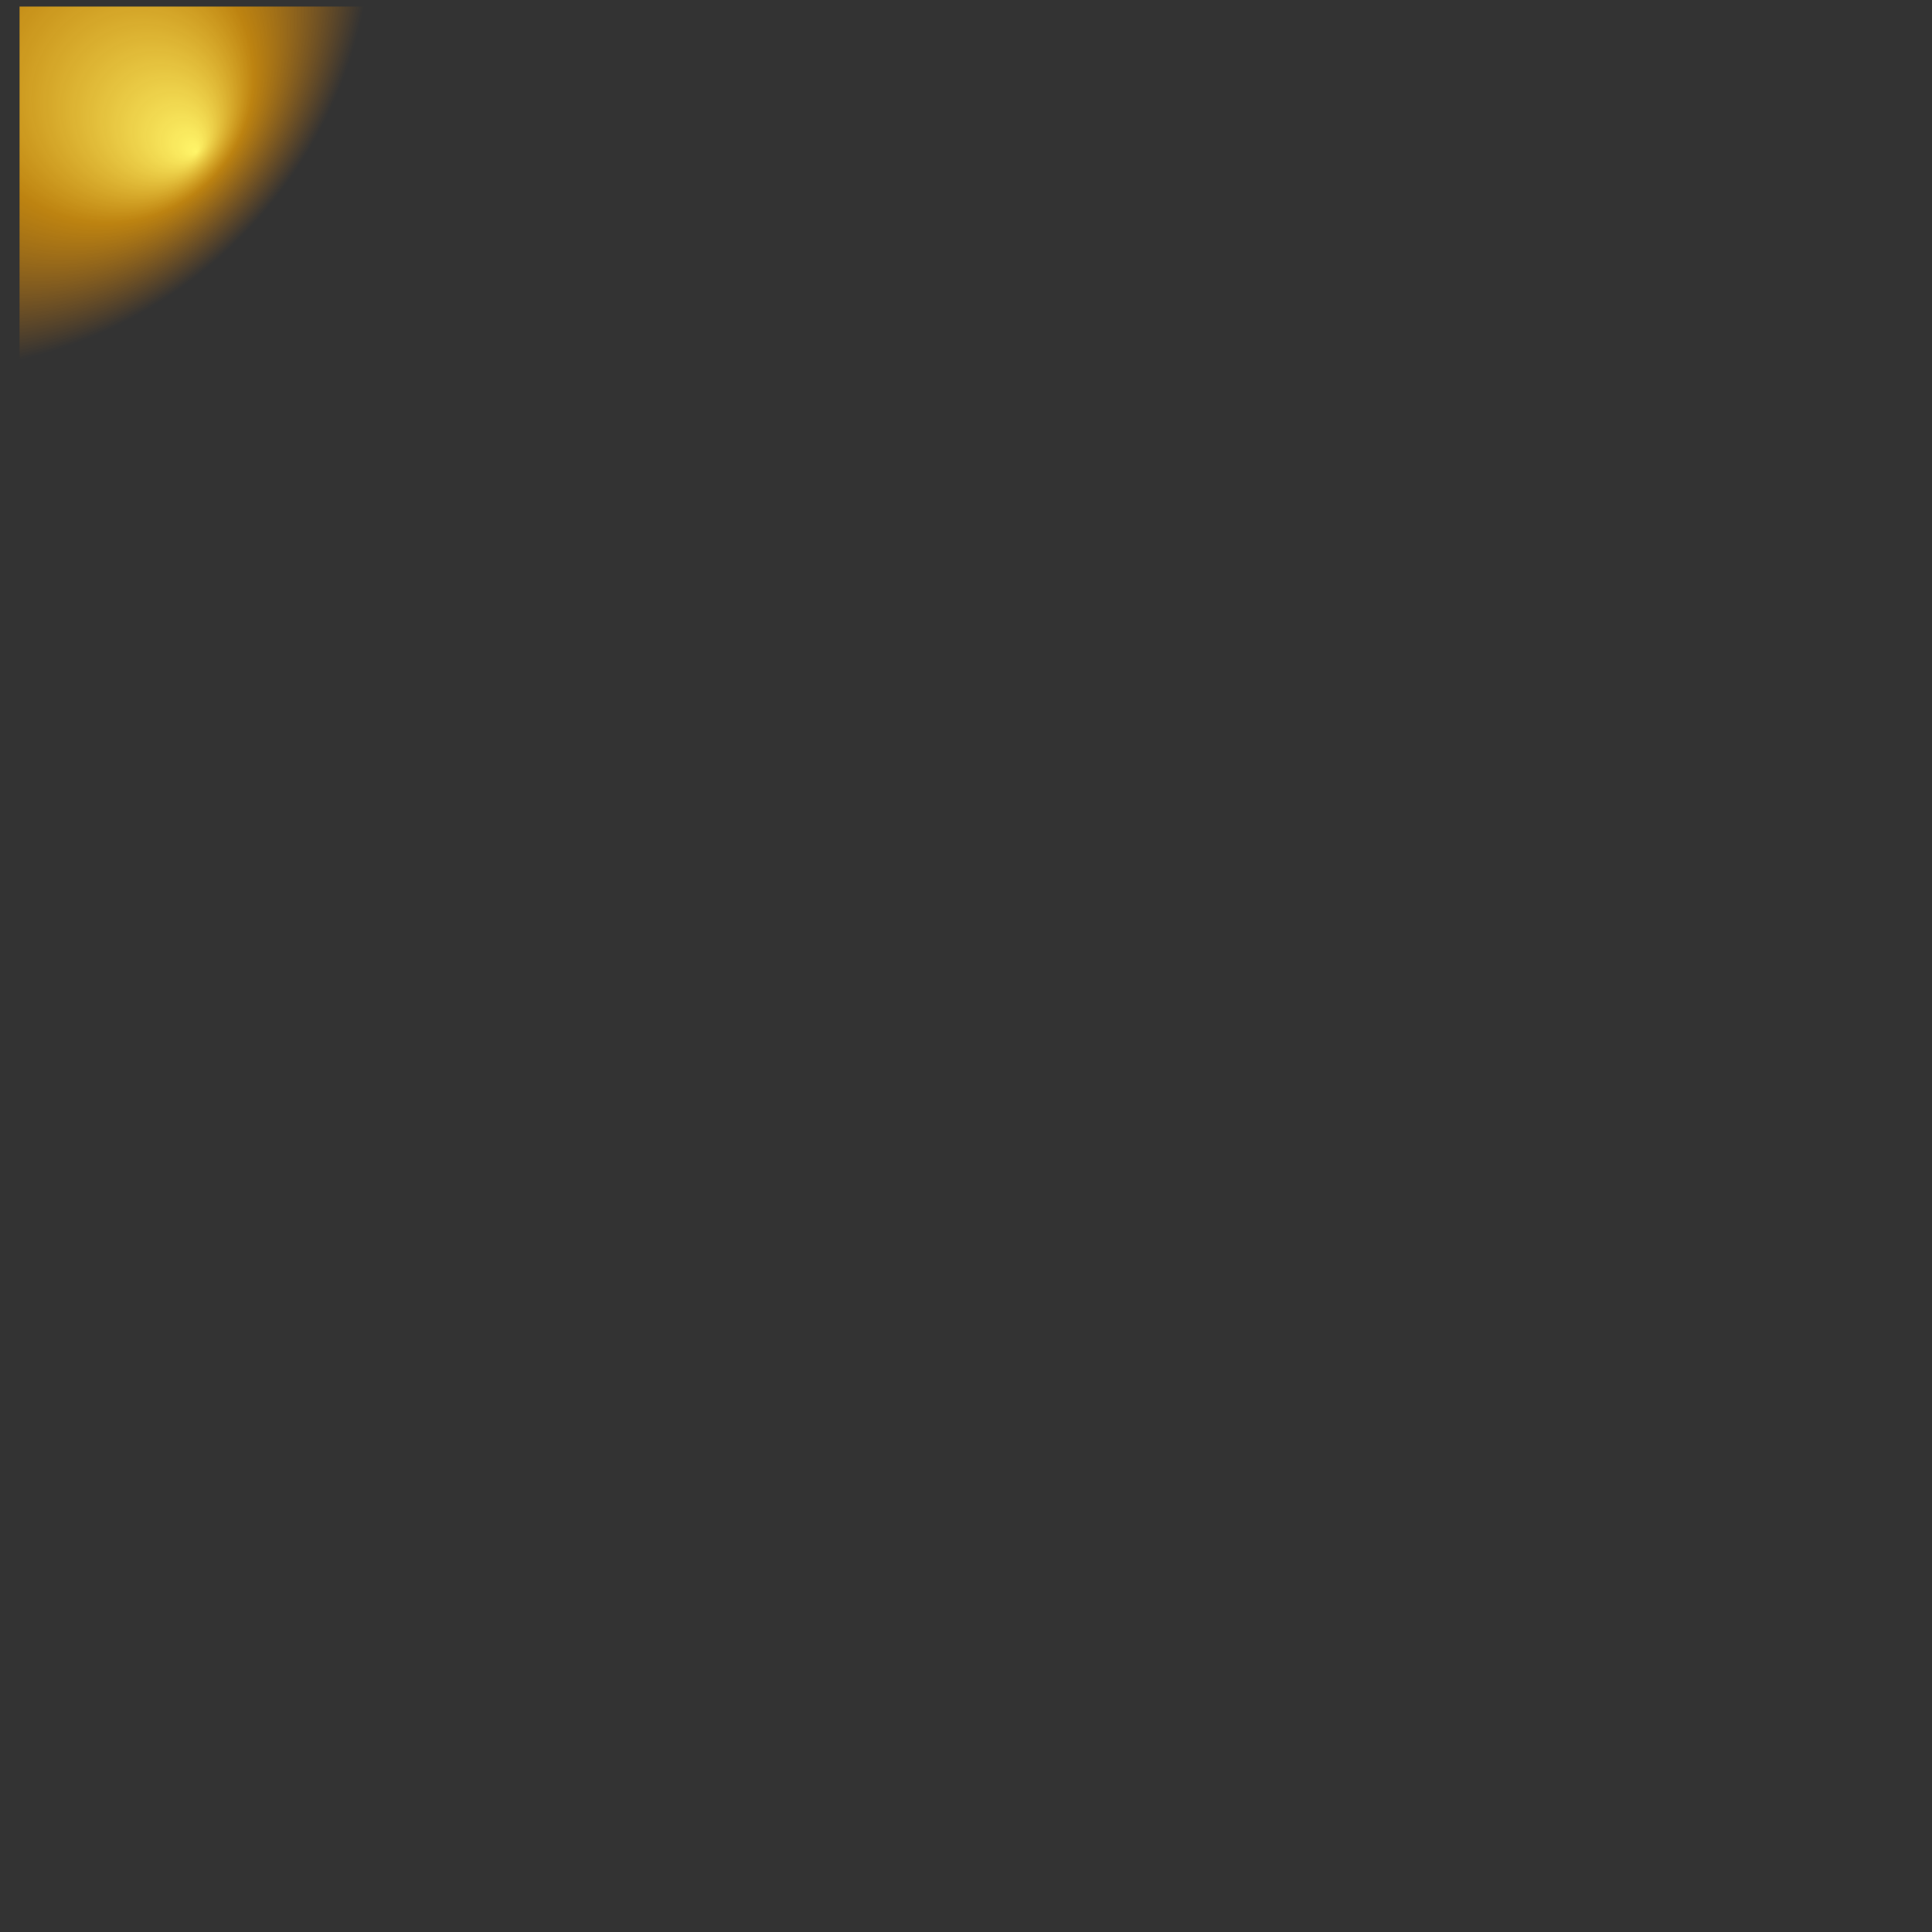 <?xml version="1.0" encoding="UTF-8" standalone="no"?>
<svg xmlns:xlink="http://www.w3.org/1999/xlink" height="59.3px" width="59.3px" xmlns="http://www.w3.org/2000/svg">
  <rect width="100%" height="100%" fill="#333333" stroke="none"/>
  <g transform="matrix(1.0, 0.0, 0.0, 1.0, -1.8, -1.1)">
    <path d="M1.8 53.05 L1.8 60.4 61.1 60.4 61.1 1.1 57.65 1.3 57.65 53.25 2.4 53.05 1.8 53.05" fill="url(#gradient0)" fill-rule="evenodd" stroke="none">
      <animate attributeName="d" dur="2s" repeatCount="indefinite" values="M1.8 53.05 L1.8 60.4 61.1 60.4 61.1 1.1 57.65 1.3 57.65 53.25 2.4 53.05 1.8 53.05;M1.8 53.05 L1.8 60.4 61.1 60.4 61.1 1.1 57.65 1.3 57.65 53.25 2.4 53.05 1.8 53.05"/>
    </path>
    <path d="M2.4 1.3 L2.4 53.25 57.65 53.25 Q57.65 27.3 57.05 1.3 L2.4 1.3" fill="url(#gradient1)" fill-rule="evenodd" stroke="none">
      <animate attributeName="d" dur="2s" repeatCount="indefinite" values="M2.4 1.3 L2.4 53.25 57.65 53.25 Q57.65 27.3 57.05 1.3 L2.4 1.3;M2.4 1.3 L2.4 53.25 57.65 53.25 Q57.65 27.3 57.05 1.3 L2.4 1.3"/>
    </path>
    <path d="M1.8 53.05 L2.4 53.05 57.65 53.25 57.65 1.3 61.1 1.1 61.1 60.4 1.8 60.4 1.8 53.05 M2.4 1.3 L57.05 1.3 Q57.65 27.3 57.65 53.25 L2.4 53.25 2.4 1.3" fill="none" stroke="#000000" stroke-linecap="round" stroke-linejoin="round" stroke-opacity="0.0" stroke-width="1.0">
      <animate attributeName="stroke" dur="2s" repeatCount="indefinite" values="#000000;#000001"/>
      <animate attributeName="stroke-width" dur="2s" repeatCount="indefinite" values="0.0;0.0"/>
      <animate attributeName="fill-opacity" dur="2s" repeatCount="indefinite" values="0.0;0.0"/>
      <animate attributeName="d" dur="2s" repeatCount="indefinite" values="M1.8 53.05 L2.4 53.05 57.65 53.25 57.65 1.3 61.1 1.1 61.1 60.4 1.8 60.4 1.8 53.05 M2.4 1.3 L57.05 1.3 Q57.65 27.3 57.65 53.25 L2.4 53.25 2.4 1.3;M1.8 53.05 L2.4 53.05 57.65 53.25 57.65 1.3 61.1 1.1 61.1 60.4 1.8 60.4 1.8 53.05 M2.4 1.3 L57.05 1.3 Q57.65 27.3 57.65 53.25 L2.4 53.25 2.4 1.3"/>
    </path>
  </g>
  <defs>
    <radialGradient cx="0" cy="0" fx="656.0" fy="0" gradientTransform="matrix(0.013, 0.011, -0.011, 0.013, -1.3, -1.65)" gradientUnits="userSpaceOnUse" id="gradient0" r="819.2" spreadMethod="pad">
      <animateTransform additive="replace" attributeName="gradientTransform" dur="2s" from="1" repeatCount="indefinite" to="1" type="scale"/>
      <animateTransform additive="sum" attributeName="gradientTransform" dur="2s" from="-1.3 -1.65" repeatCount="indefinite" to="-0.2 12.4" type="translate"/>
      <animateTransform additive="sum" attributeName="gradientTransform" dur="2s" from="41.302" repeatCount="indefinite" to="-43.624" type="rotate"/>
      <animateTransform additive="sum" attributeName="gradientTransform" dur="2s" from="0.017 0.017" repeatCount="indefinite" to="0.017 0.017" type="scale"/>
      <animateTransform additive="sum" attributeName="gradientTransform" dur="2s" from="0.0" repeatCount="indefinite" to="0.0" type="skewX"/>
      <stop offset="0.0" stop-color="#fff569">
        <animate attributeName="offset" dur="2s" repeatCount="indefinite" values="0.0;0.0"/>
        <animate attributeName="stop-color" dur="2s" repeatCount="indefinite" values="#fff569;#fff56a"/>
        <animate attributeName="stop-opacity" dur="2s" repeatCount="indefinite" values="1.0;1.0"/>
      </stop>
      <stop offset="0.325" stop-color="#ffa900" stop-opacity="0.675">
        <animate attributeName="offset" dur="2s" repeatCount="indefinite" values="0.325;0.325"/>
        <animate attributeName="stop-color" dur="2s" repeatCount="indefinite" values="#ffa900;#ffa901"/>
        <animate attributeName="stop-opacity" dur="2s" repeatCount="indefinite" values="0.675;0.675"/>
      </stop>
      <stop offset="1.0" stop-color="#ff8c00" stop-opacity="0.0">
        <animate attributeName="offset" dur="2s" repeatCount="indefinite" values="1.0;1.0"/>
        <animate attributeName="stop-color" dur="2s" repeatCount="indefinite" values="#ff8c00;#ff8c01"/>
        <animate attributeName="stop-opacity" dur="2s" repeatCount="indefinite" values="0.0;0.0"/>
      </stop>
    </radialGradient>
    <radialGradient cx="0" cy="0" fx="656.0" fy="0" gradientTransform="matrix(0.013, 0.011, -0.011, 0.013, -0.7, -1.45)" gradientUnits="userSpaceOnUse" id="gradient1" r="819.2" spreadMethod="pad">
      <animateTransform additive="replace" attributeName="gradientTransform" dur="2s" from="1" repeatCount="indefinite" to="1" type="scale"/>
      <animateTransform additive="sum" attributeName="gradientTransform" dur="2s" from="-0.7 -1.45" repeatCount="indefinite" to="0.4 12.6" type="translate"/>
      <animateTransform additive="sum" attributeName="gradientTransform" dur="2s" from="41.302" repeatCount="indefinite" to="-43.624" type="rotate"/>
      <animateTransform additive="sum" attributeName="gradientTransform" dur="2s" from="0.017 0.017" repeatCount="indefinite" to="0.017 0.017" type="scale"/>
      <animateTransform additive="sum" attributeName="gradientTransform" dur="2s" from="0.0" repeatCount="indefinite" to="0.0" type="skewX"/>
      <stop offset="0.0" stop-color="#fff569">
        <animate attributeName="offset" dur="2s" repeatCount="indefinite" values="0.0;0.0"/>
        <animate attributeName="stop-color" dur="2s" repeatCount="indefinite" values="#fff569;#fff56a"/>
        <animate attributeName="stop-opacity" dur="2s" repeatCount="indefinite" values="1.0;1.0"/>
      </stop>
      <stop offset="0.325" stop-color="#ffa900" stop-opacity="0.675">
        <animate attributeName="offset" dur="2s" repeatCount="indefinite" values="0.325;0.325"/>
        <animate attributeName="stop-color" dur="2s" repeatCount="indefinite" values="#ffa900;#ffa901"/>
        <animate attributeName="stop-opacity" dur="2s" repeatCount="indefinite" values="0.675;0.675"/>
      </stop>
      <stop offset="1.0" stop-color="#ff8c00" stop-opacity="0.0">
        <animate attributeName="offset" dur="2s" repeatCount="indefinite" values="1.0;1.0"/>
        <animate attributeName="stop-color" dur="2s" repeatCount="indefinite" values="#ff8c00;#ff8c01"/>
        <animate attributeName="stop-opacity" dur="2s" repeatCount="indefinite" values="0.0;0.0"/>
      </stop>
    </radialGradient>
  </defs>
</svg>
